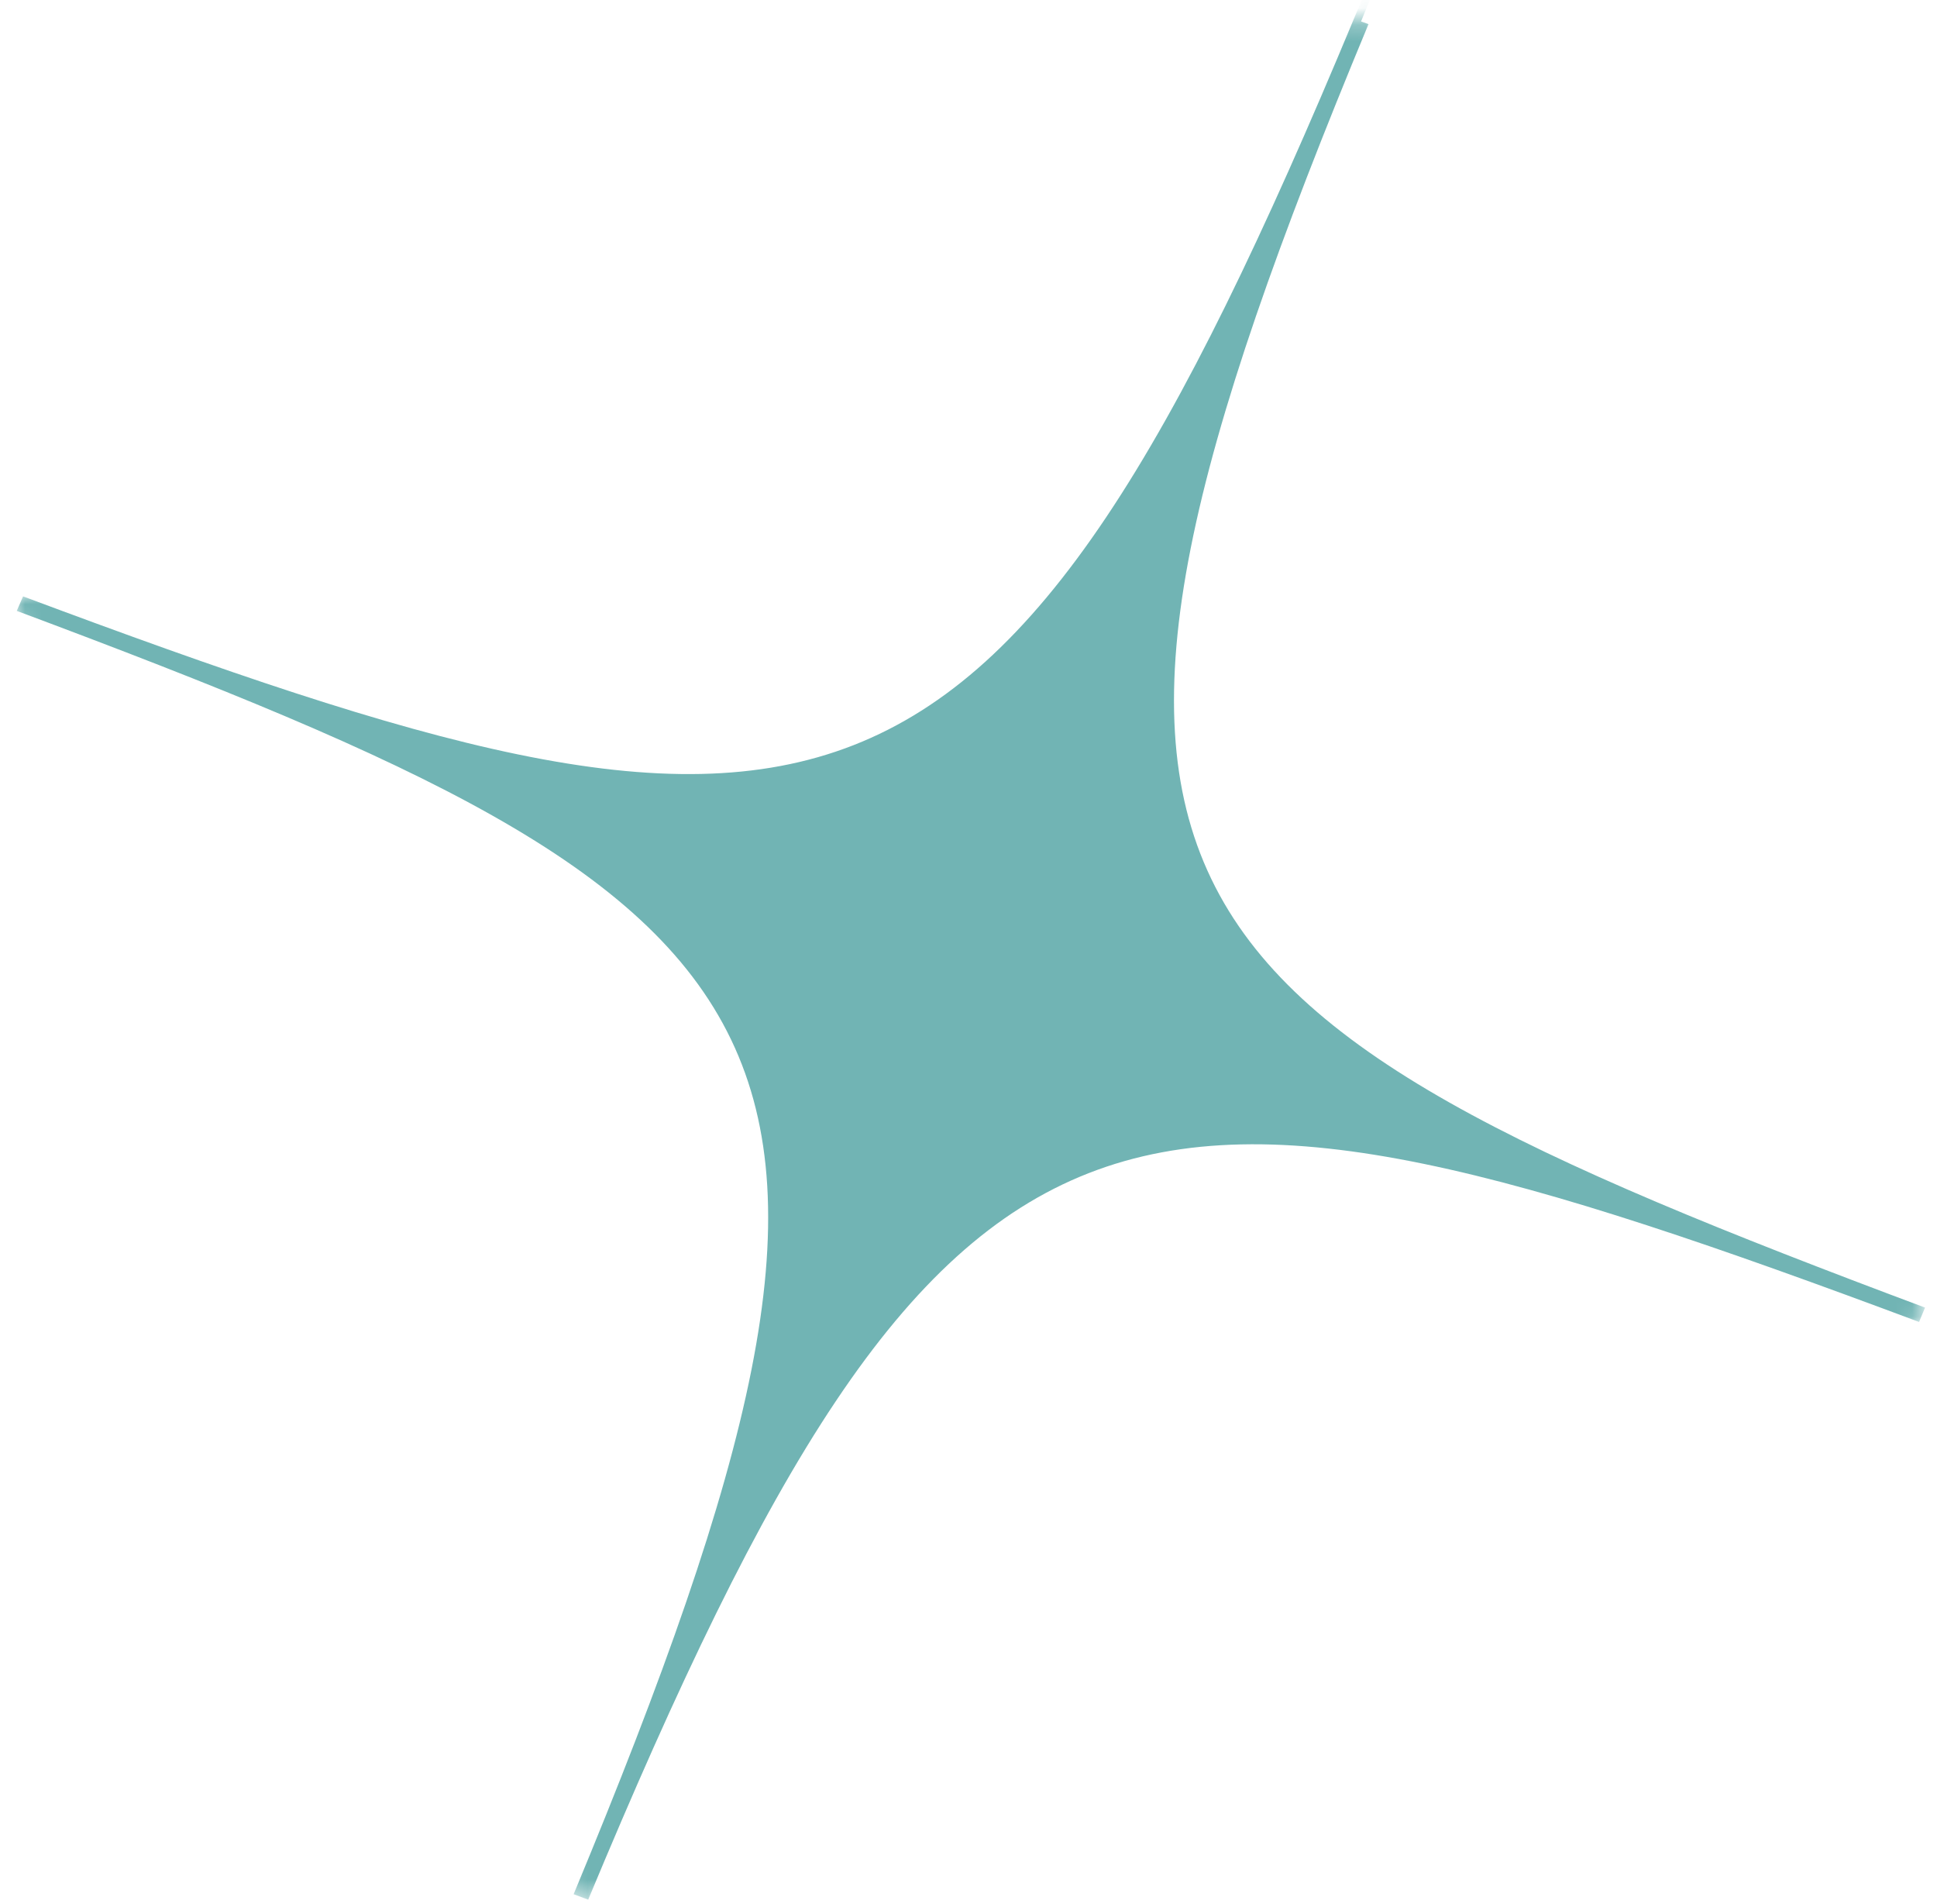 <svg width="117" height="115" viewBox="0 0 117 115" fill="none" xmlns="http://www.w3.org/2000/svg">
<mask id="mask0_23_130" style="mask-type:luminance" maskUnits="userSpaceOnUse" x="0" y="0" width="117" height="115">
<path d="M82.448 0.787L0.627 36.298L34.747 114.913L116.568 79.402L82.448 0.787Z" fill="white"/>
</mask>
<g mask="url(#mask0_23_130)">
<path fill-rule="evenodd" clip-rule="evenodd" d="M82.662 1.456L82.212 1.296C82.212 1.296 103.596 -51.268 81.783 1.127C59.97 53.521 49.784 54.106 1.393 36.016L1.012 36.893C49.424 54.974 56.432 61.991 34.649 114.397L35.529 114.726C57.321 62.341 67.528 61.747 115.918 79.837L116.278 78.969C67.909 60.87 60.871 53.841 82.662 1.456Z" fill="#71B4B4"/>
</g>
</svg>
